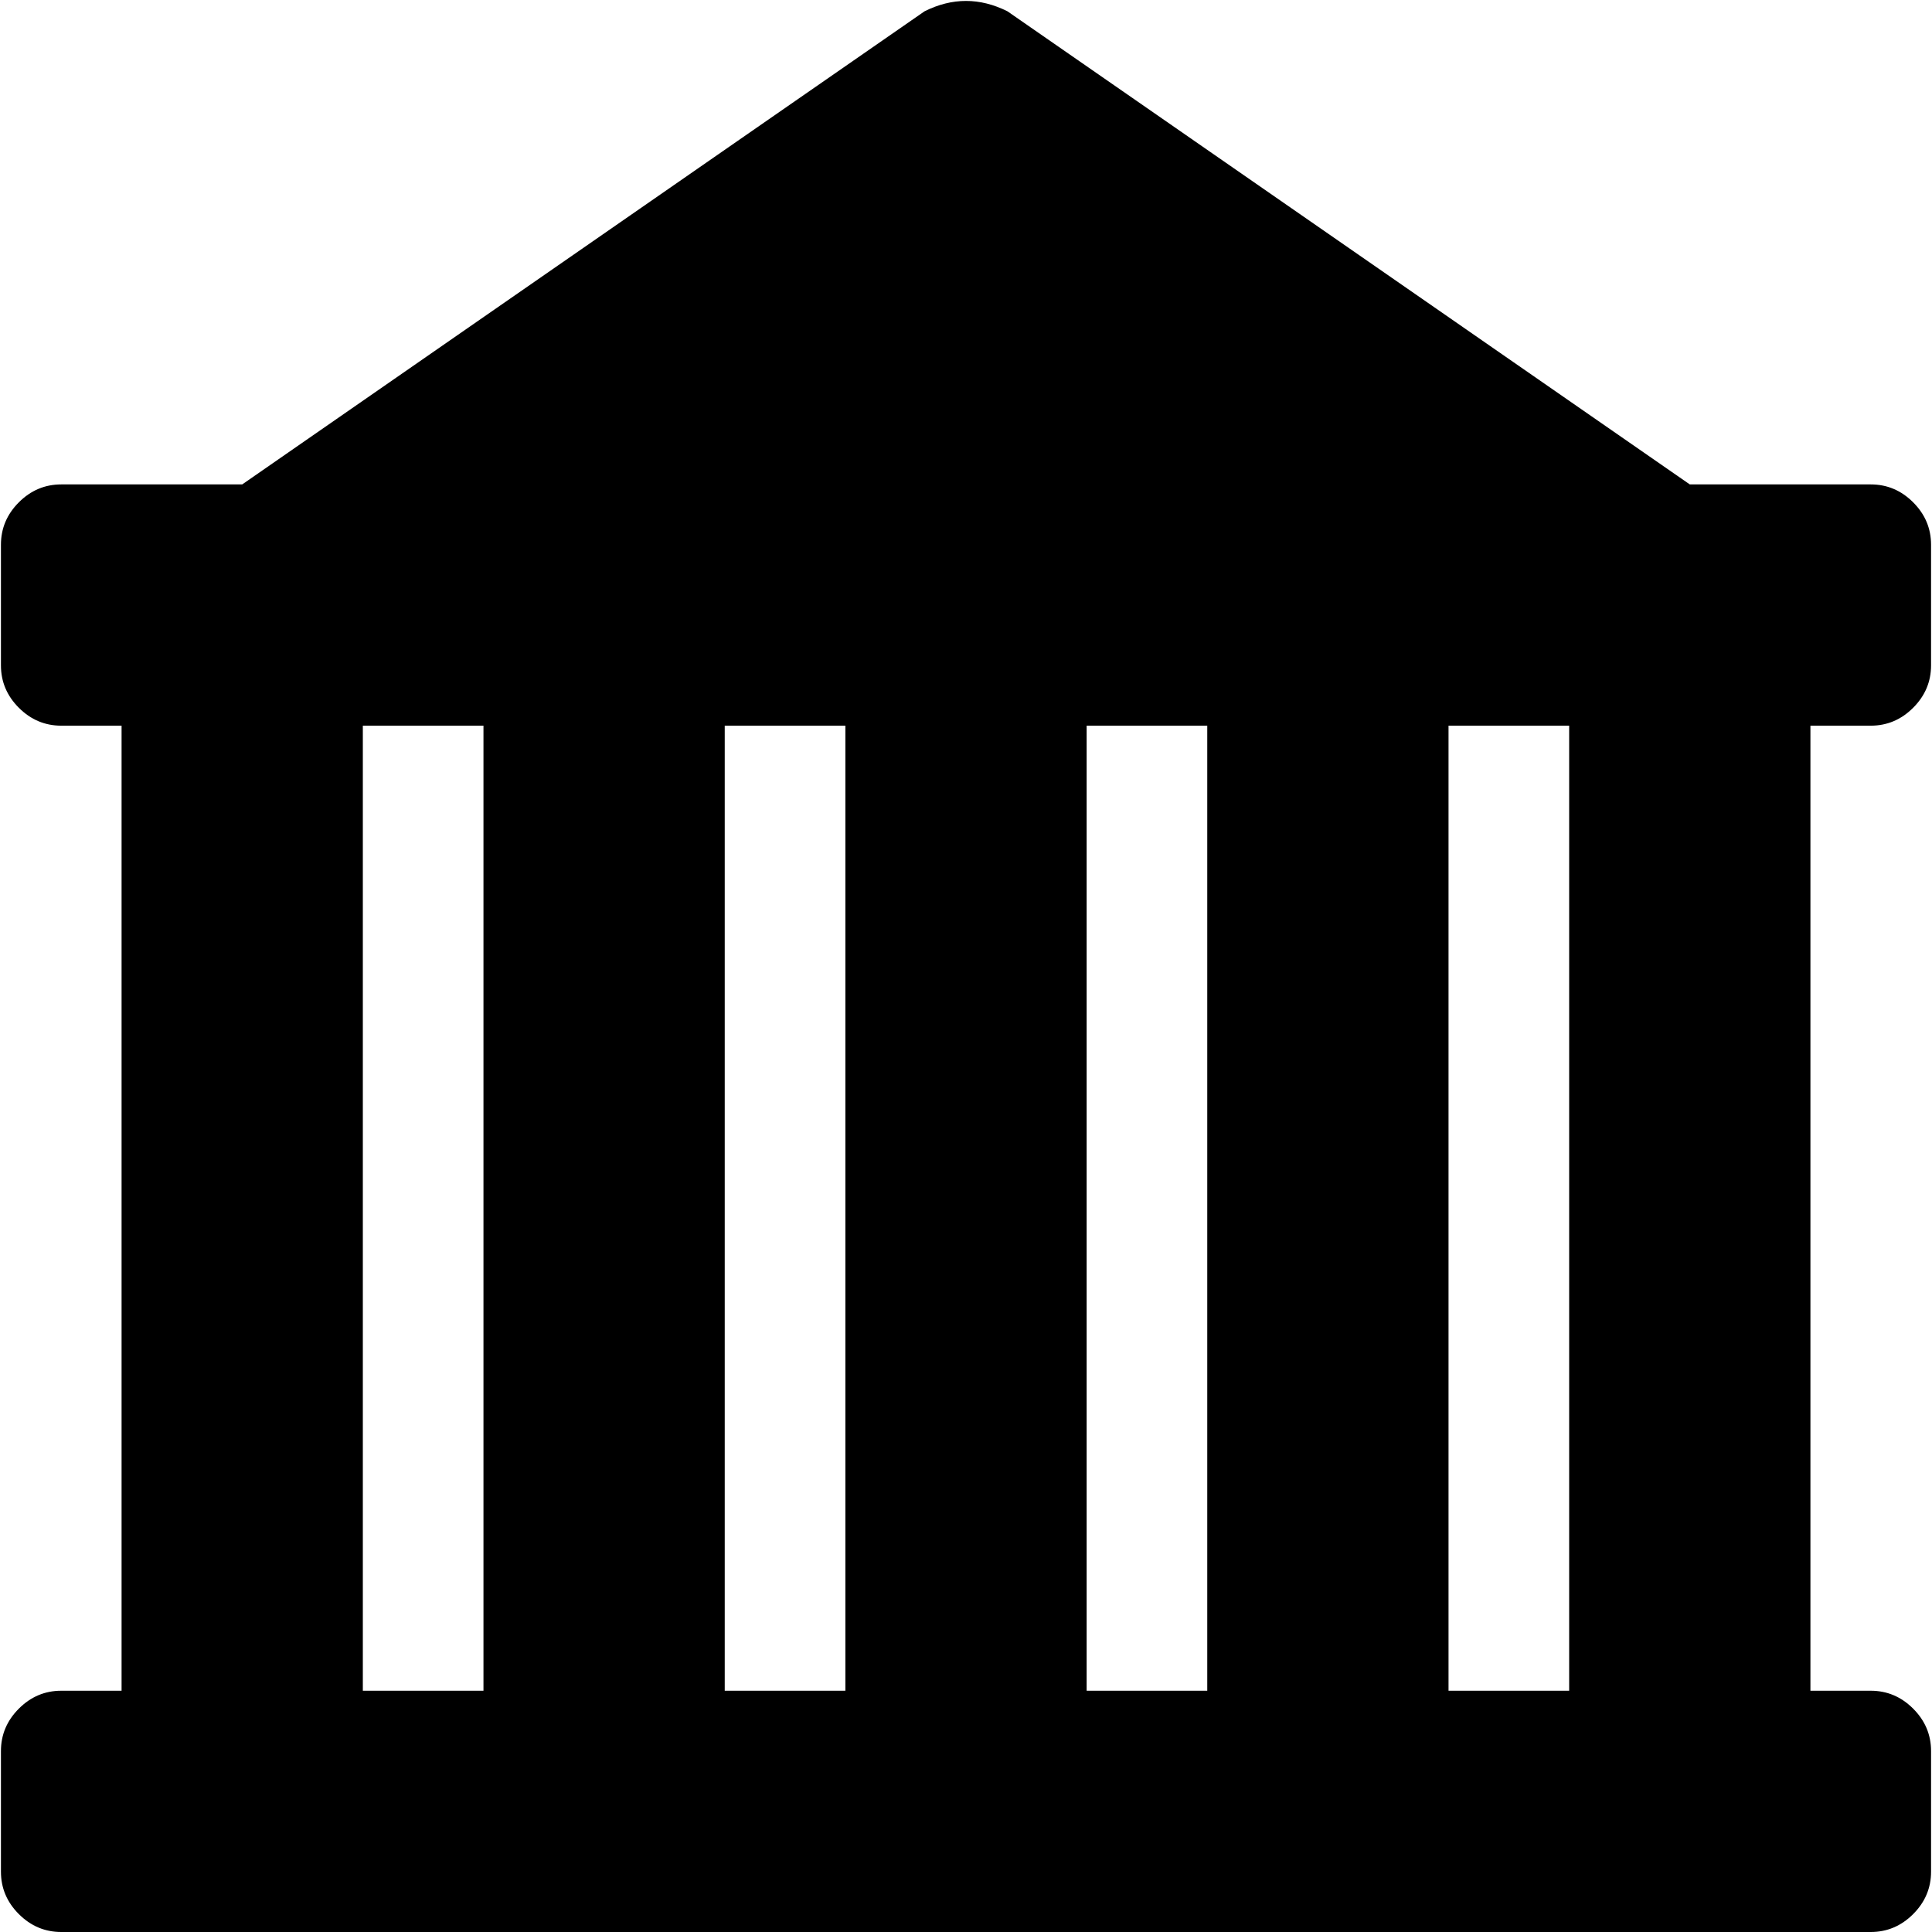 <svg xmlns="http://www.w3.org/2000/svg" width="1em" height="1em" viewBox="0 0 1024 1025"><path fill="currentColor" d="M992 897q13 0 22.5 9.5t9.5 22.5v64q0 13-9.5 22.5T992 1025H32q-13 0-22.5-9.5T0 993v-64q0-13 9.5-22.5T32 897h32V385H32q-13 0-22.5-9.5T0 353v-64q0-13 9.5-22.5T32 257h96L490 6q22-11 44 0l362 251h96q13 0 22.5 9.5t9.5 22.5v64q0 13-9.5 22.5T992 385h-32v512zM256 385h-64v512h64zm192 0h-64v512h64zm128 512h64V385h-64zm256-512h-64v512h64z"/></svg>